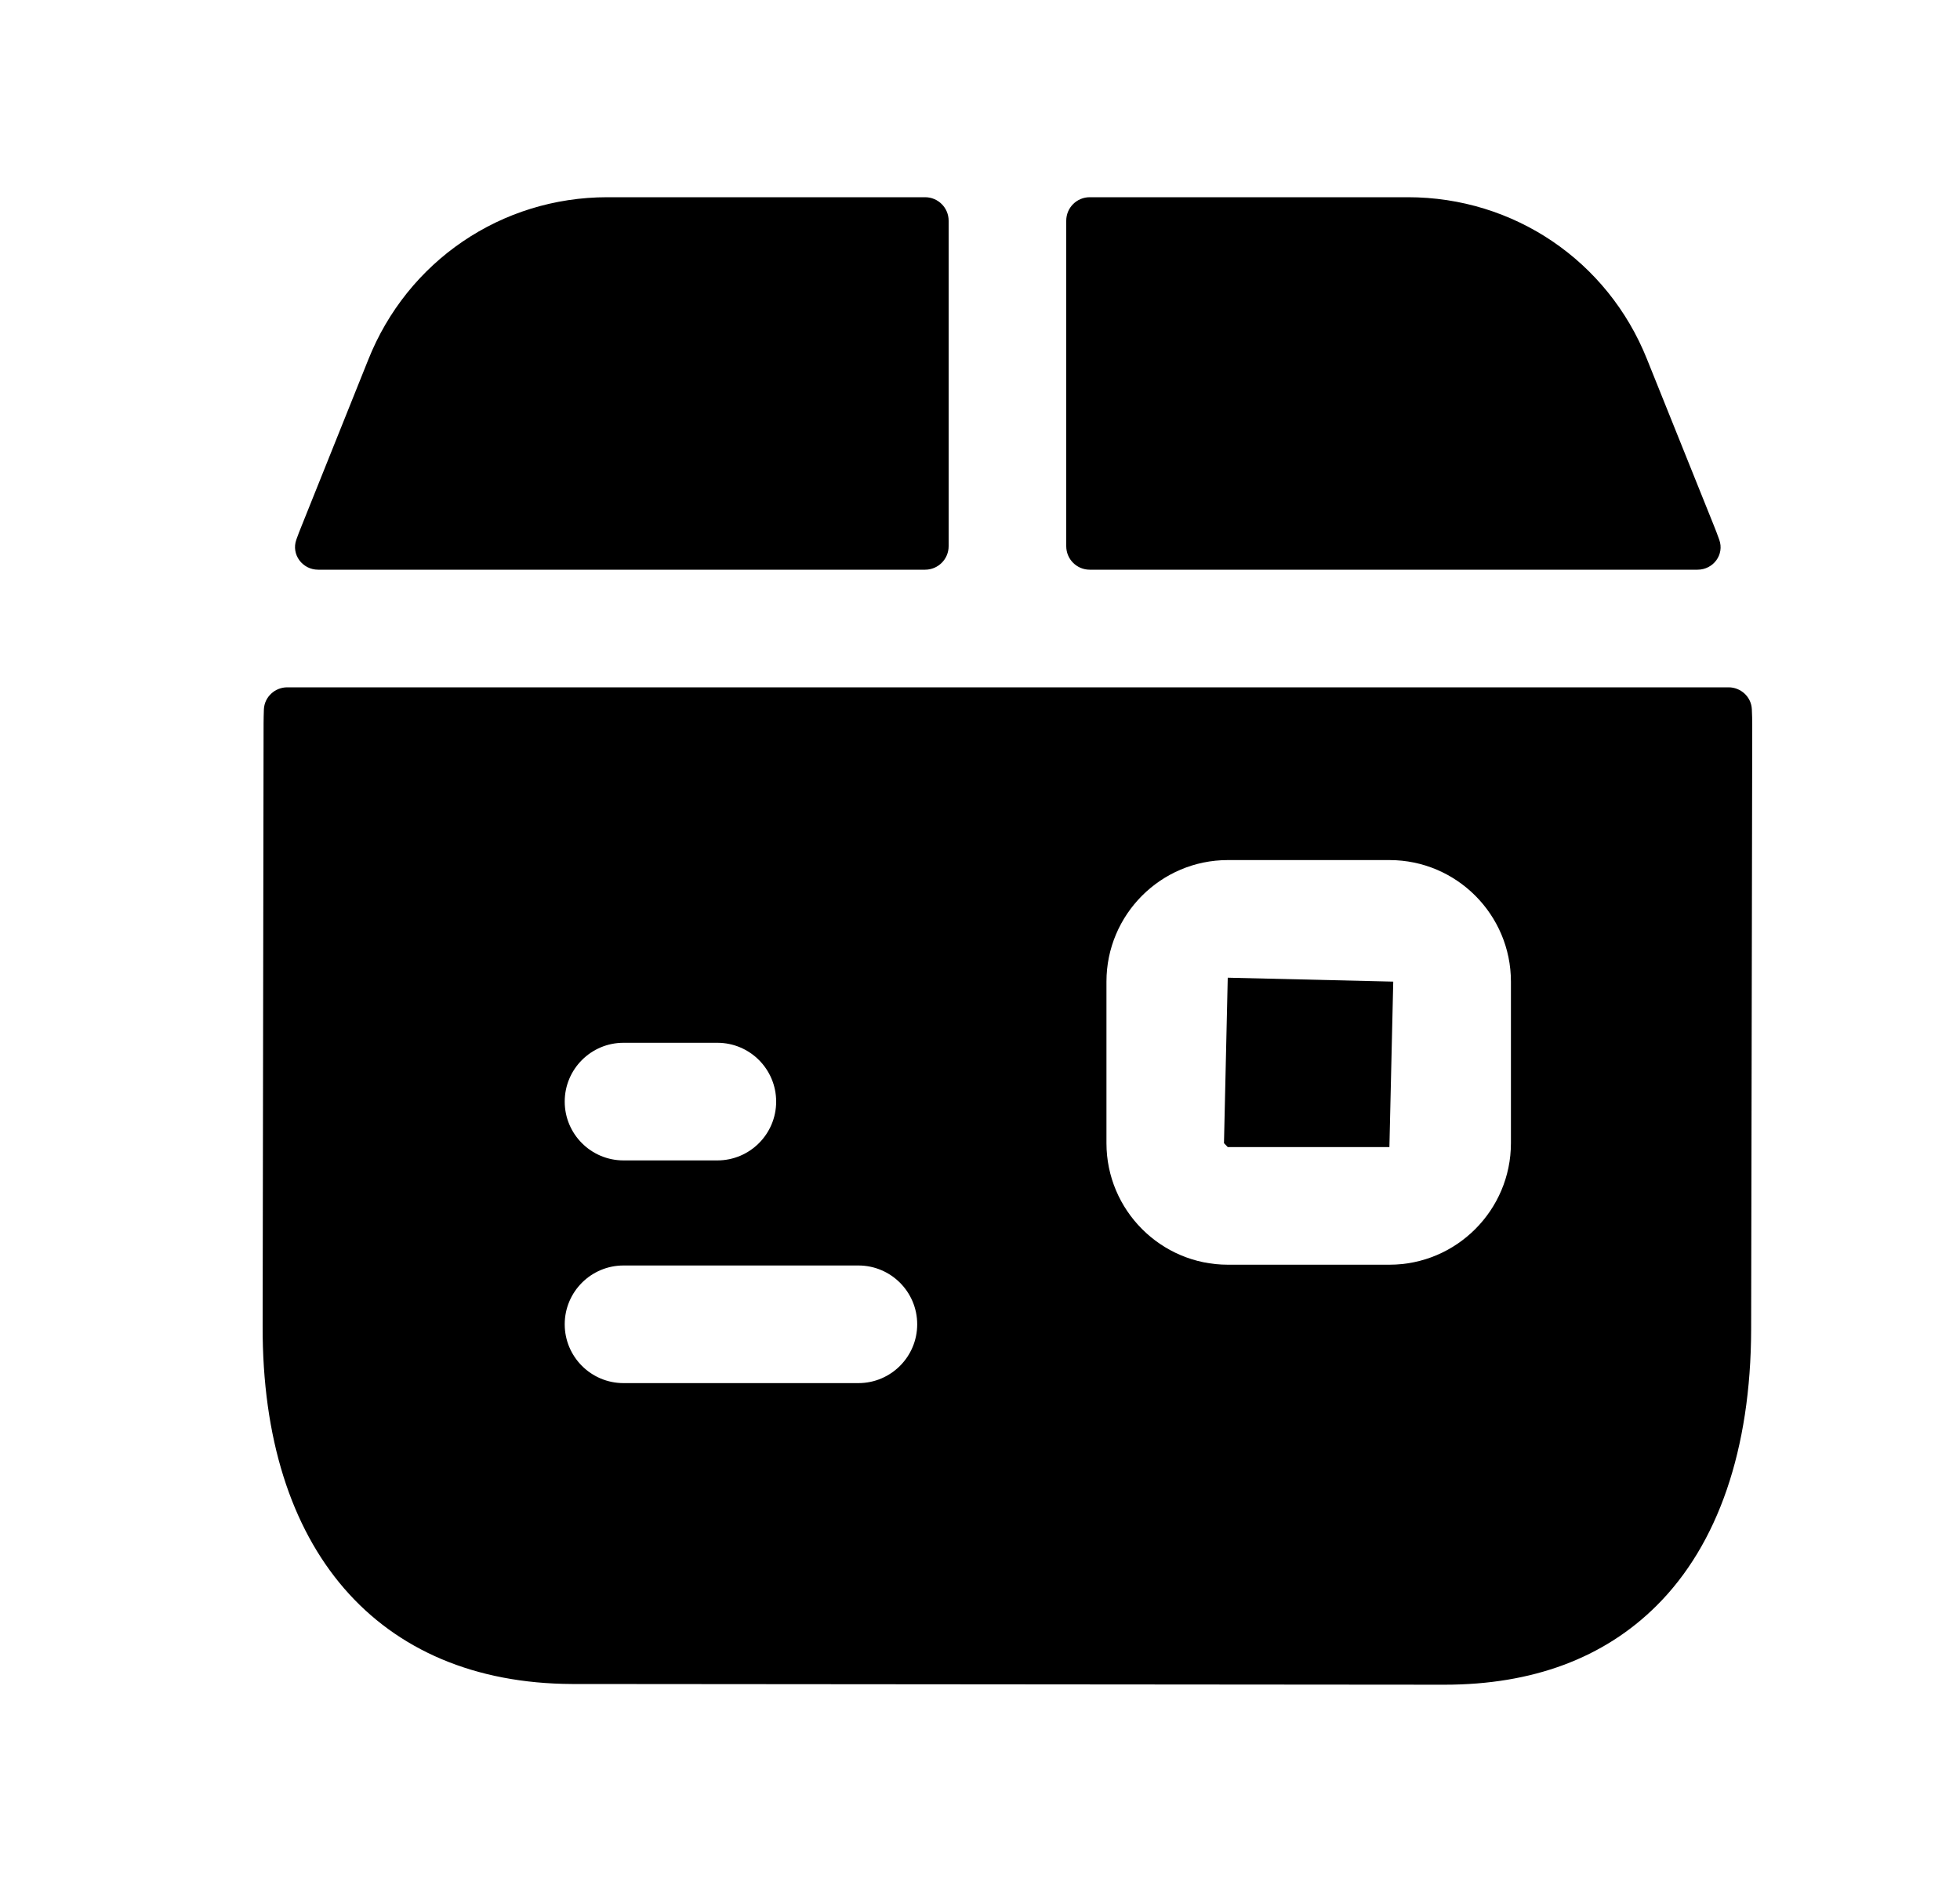 <svg width="25" height="24" viewBox="0 0 25 24" fill="none" xmlns="http://www.w3.org/2000/svg">
<path fill-rule="evenodd" clip-rule="evenodd" d="M15.612 14.578L15.66 14.628H17.722L17.771 12.518L15.66 12.468L15.612 14.578Z" fill="black"/>
<path fill-rule="evenodd" clip-rule="evenodd" d="M11.8 7.265C11.965 7.265 12.1 7.131 12.1 6.965V2.815C12.1 2.649 11.965 2.515 11.8 2.515H7.747C6.395 2.515 5.197 3.329 4.696 4.59L3.85 6.699C3.825 6.759 3.802 6.82 3.78 6.881C3.712 7.071 3.857 7.265 4.058 7.265H11.8Z" fill="black"/>
<path fill-rule="evenodd" clip-rule="evenodd" d="M13.6 6.965C13.6 7.131 13.734 7.265 13.9 7.265H21.652C21.854 7.265 21.998 7.071 21.929 6.882C21.906 6.817 21.881 6.752 21.855 6.688L21.007 4.579C20.506 3.326 19.309 2.515 17.958 2.515H13.9C13.734 2.515 13.6 2.649 13.6 2.815V6.965Z" fill="black"/>
<path fill-rule="evenodd" clip-rule="evenodd" d="M19.272 14.578C19.272 15.432 18.577 16.128 17.723 16.128H15.661C14.807 16.128 14.113 15.432 14.113 14.578V12.518C14.113 11.663 14.807 10.968 15.661 10.968H17.723C18.577 10.968 19.272 11.663 19.272 12.518V14.578ZM10.949 17.638H7.953C7.539 17.638 7.203 17.302 7.203 16.888C7.203 16.474 7.539 16.138 7.953 16.138H10.949C11.363 16.138 11.699 16.474 11.699 16.888C11.699 17.302 11.363 17.638 10.949 17.638ZM7.953 13.298H9.15C9.564 13.298 9.9 13.634 9.9 14.048C9.9 14.462 9.564 14.798 9.15 14.798H7.953C7.539 14.798 7.203 14.462 7.203 14.048C7.203 13.634 7.539 13.298 7.953 13.298ZM3.664 8.765C3.507 8.765 3.374 8.887 3.366 9.044C3.364 9.104 3.362 9.164 3.362 9.224L3.35 16.913C3.342 19.759 4.817 21.464 7.295 21.475L18.426 21.484C19.546 21.484 20.456 21.146 21.128 20.478C21.915 19.697 22.332 18.479 22.336 16.956L22.35 9.245C22.35 9.178 22.348 9.111 22.345 9.045C22.338 8.887 22.205 8.765 22.048 8.765H3.664Z" fill="black"/>
</svg>